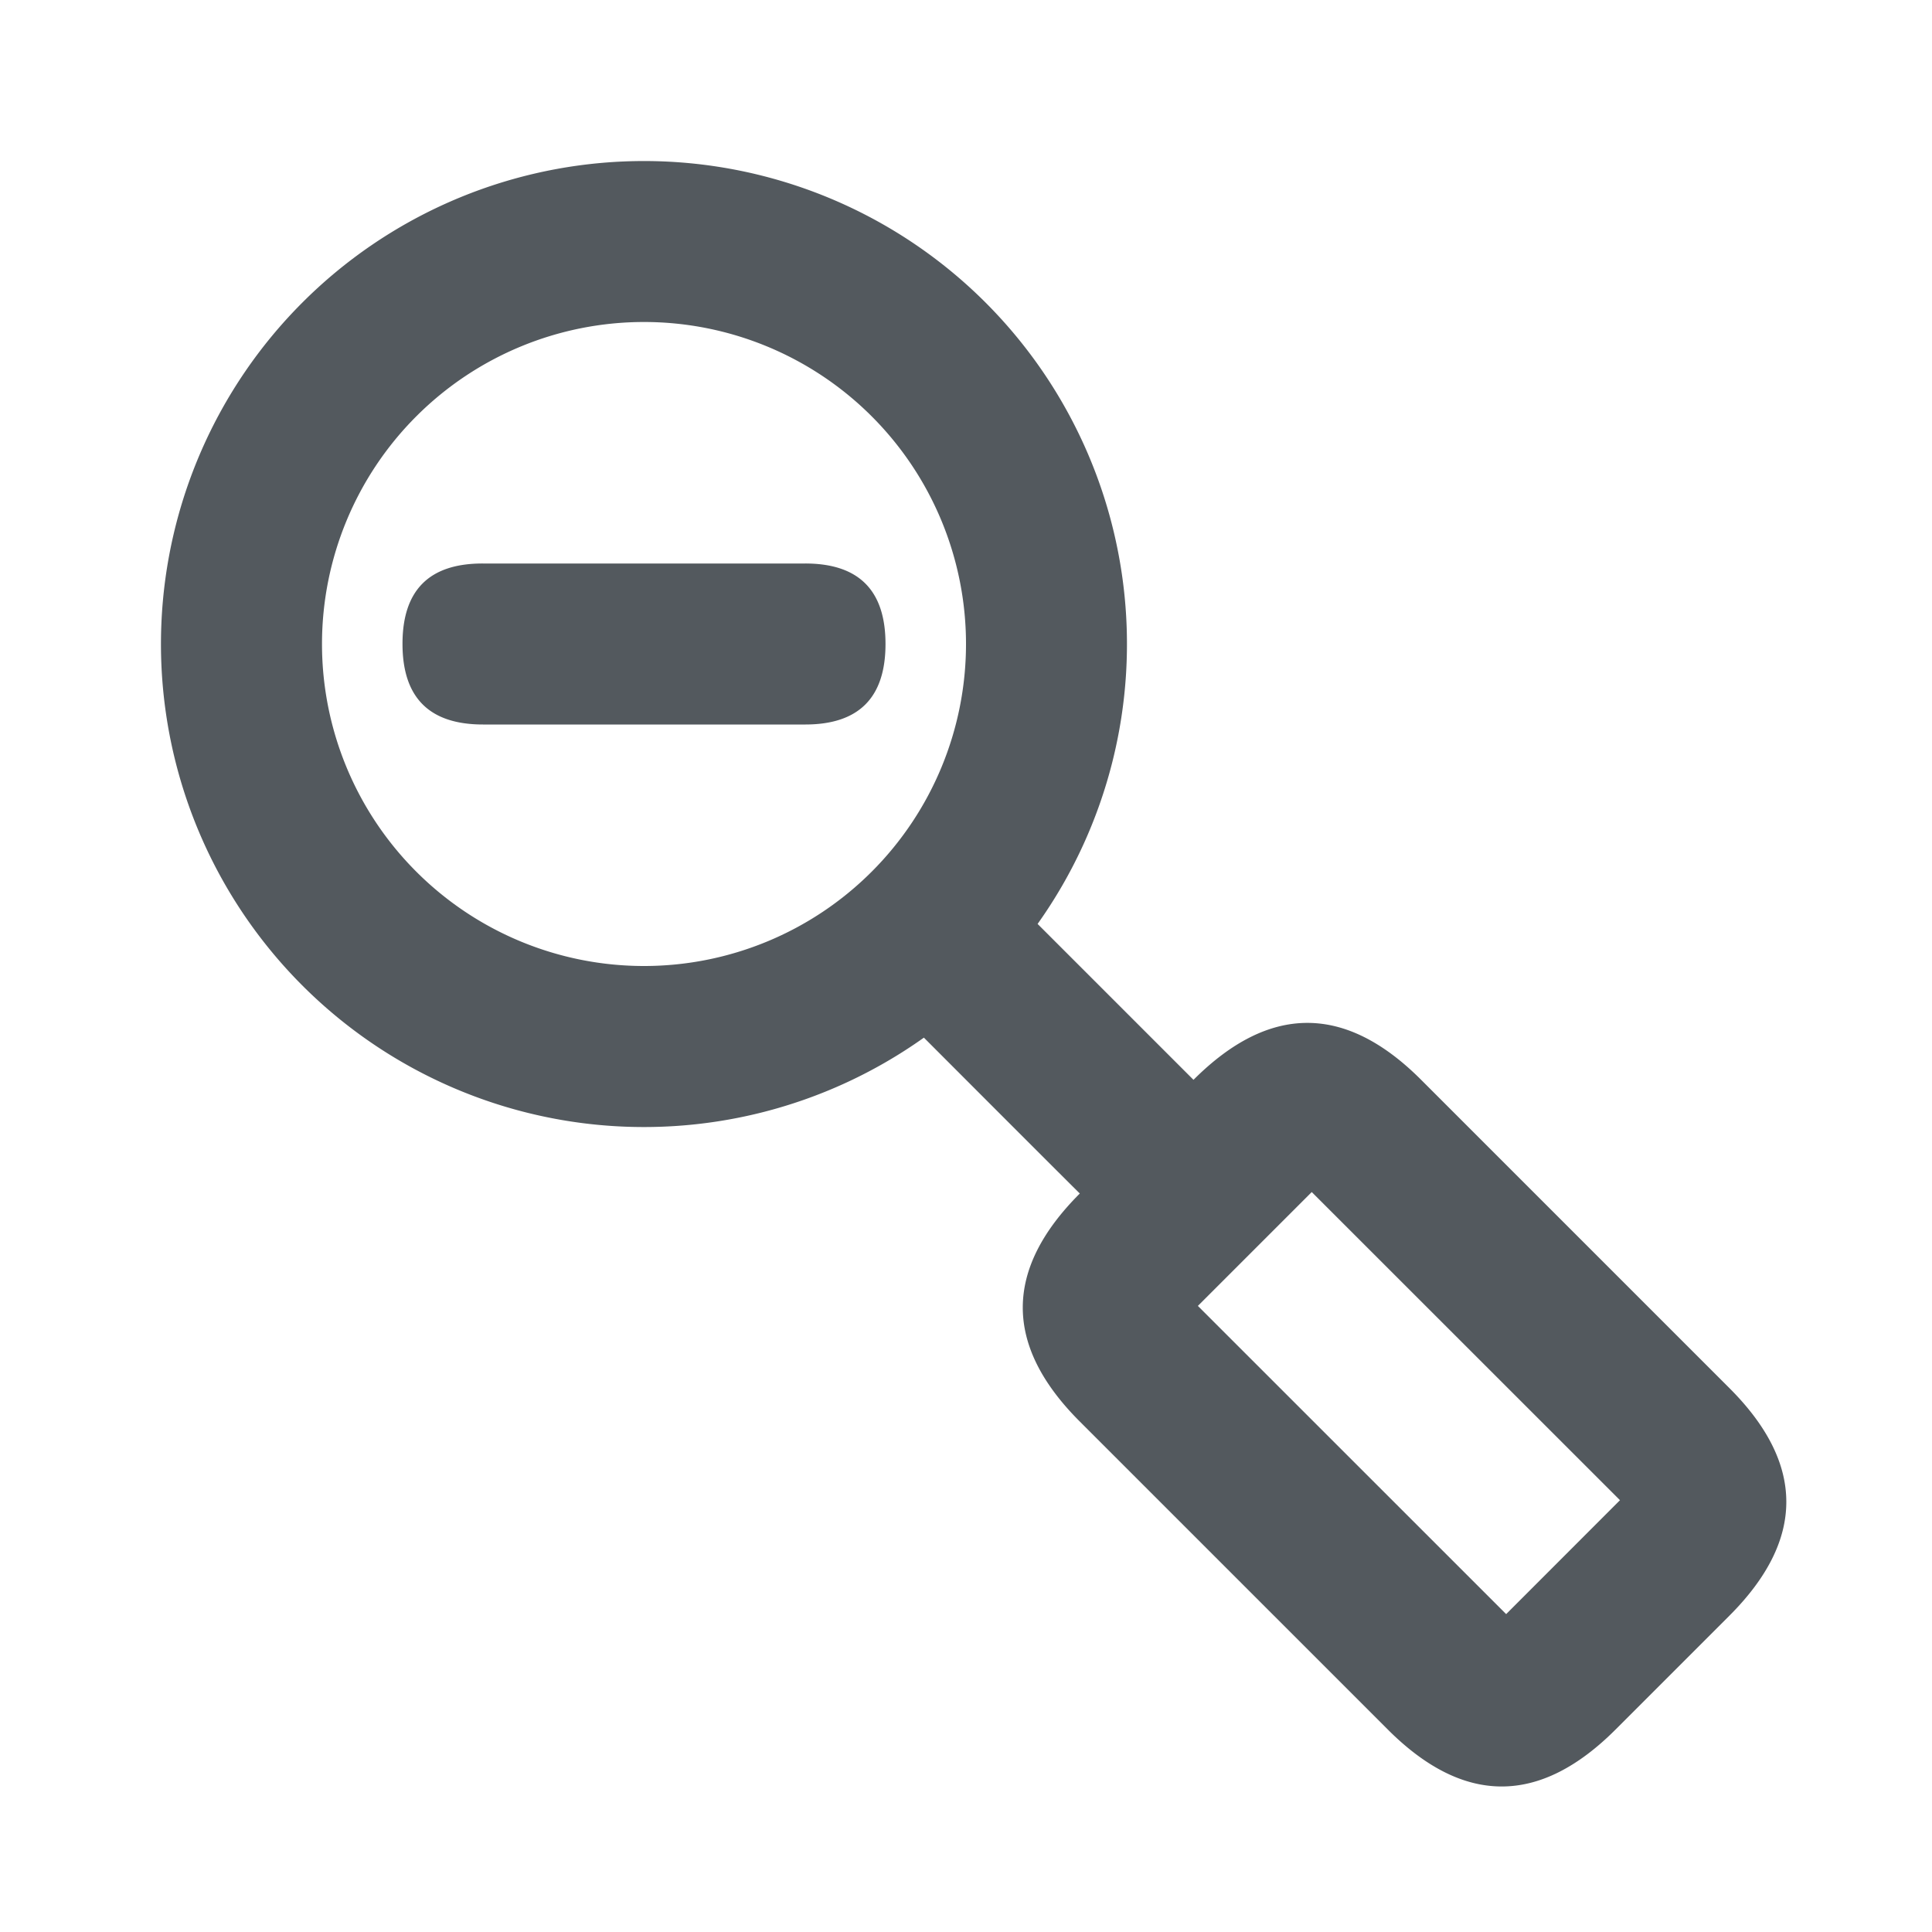 <svg xmlns="http://www.w3.org/2000/svg" width="24" height="24" viewBox="0 0 24 24">
    <path fill="#53595E" fill-rule="evenodd" d="M12.89 11.478l1.936 1.936c.943-.943 1.886-.943 2.828 0l3.829 3.829c.943.942.943 1.885 0 2.828l-1.414 1.414c-.943.943-1.886.943-2.829 0l-3.828-3.828c-.943-.943-.942-1.887.002-2.831-.001.001-.647-.644-1.937-1.936a6 6 0 1 1 1.412-1.412zm1.99 4.744l3.83 3.829 1.414-1.415-3.829-3.828-1.414 1.414zM8 12a4 4 0 1 0 0-8 4 4 0 0 0 0 8zM6 7h4c.667-.001 1 .332 1 1 0 .668-.333 1.001-1 1H6c-.667 0-1-.334-1-1.002 0-.668.333-1 1-.998z"/>
</svg>
